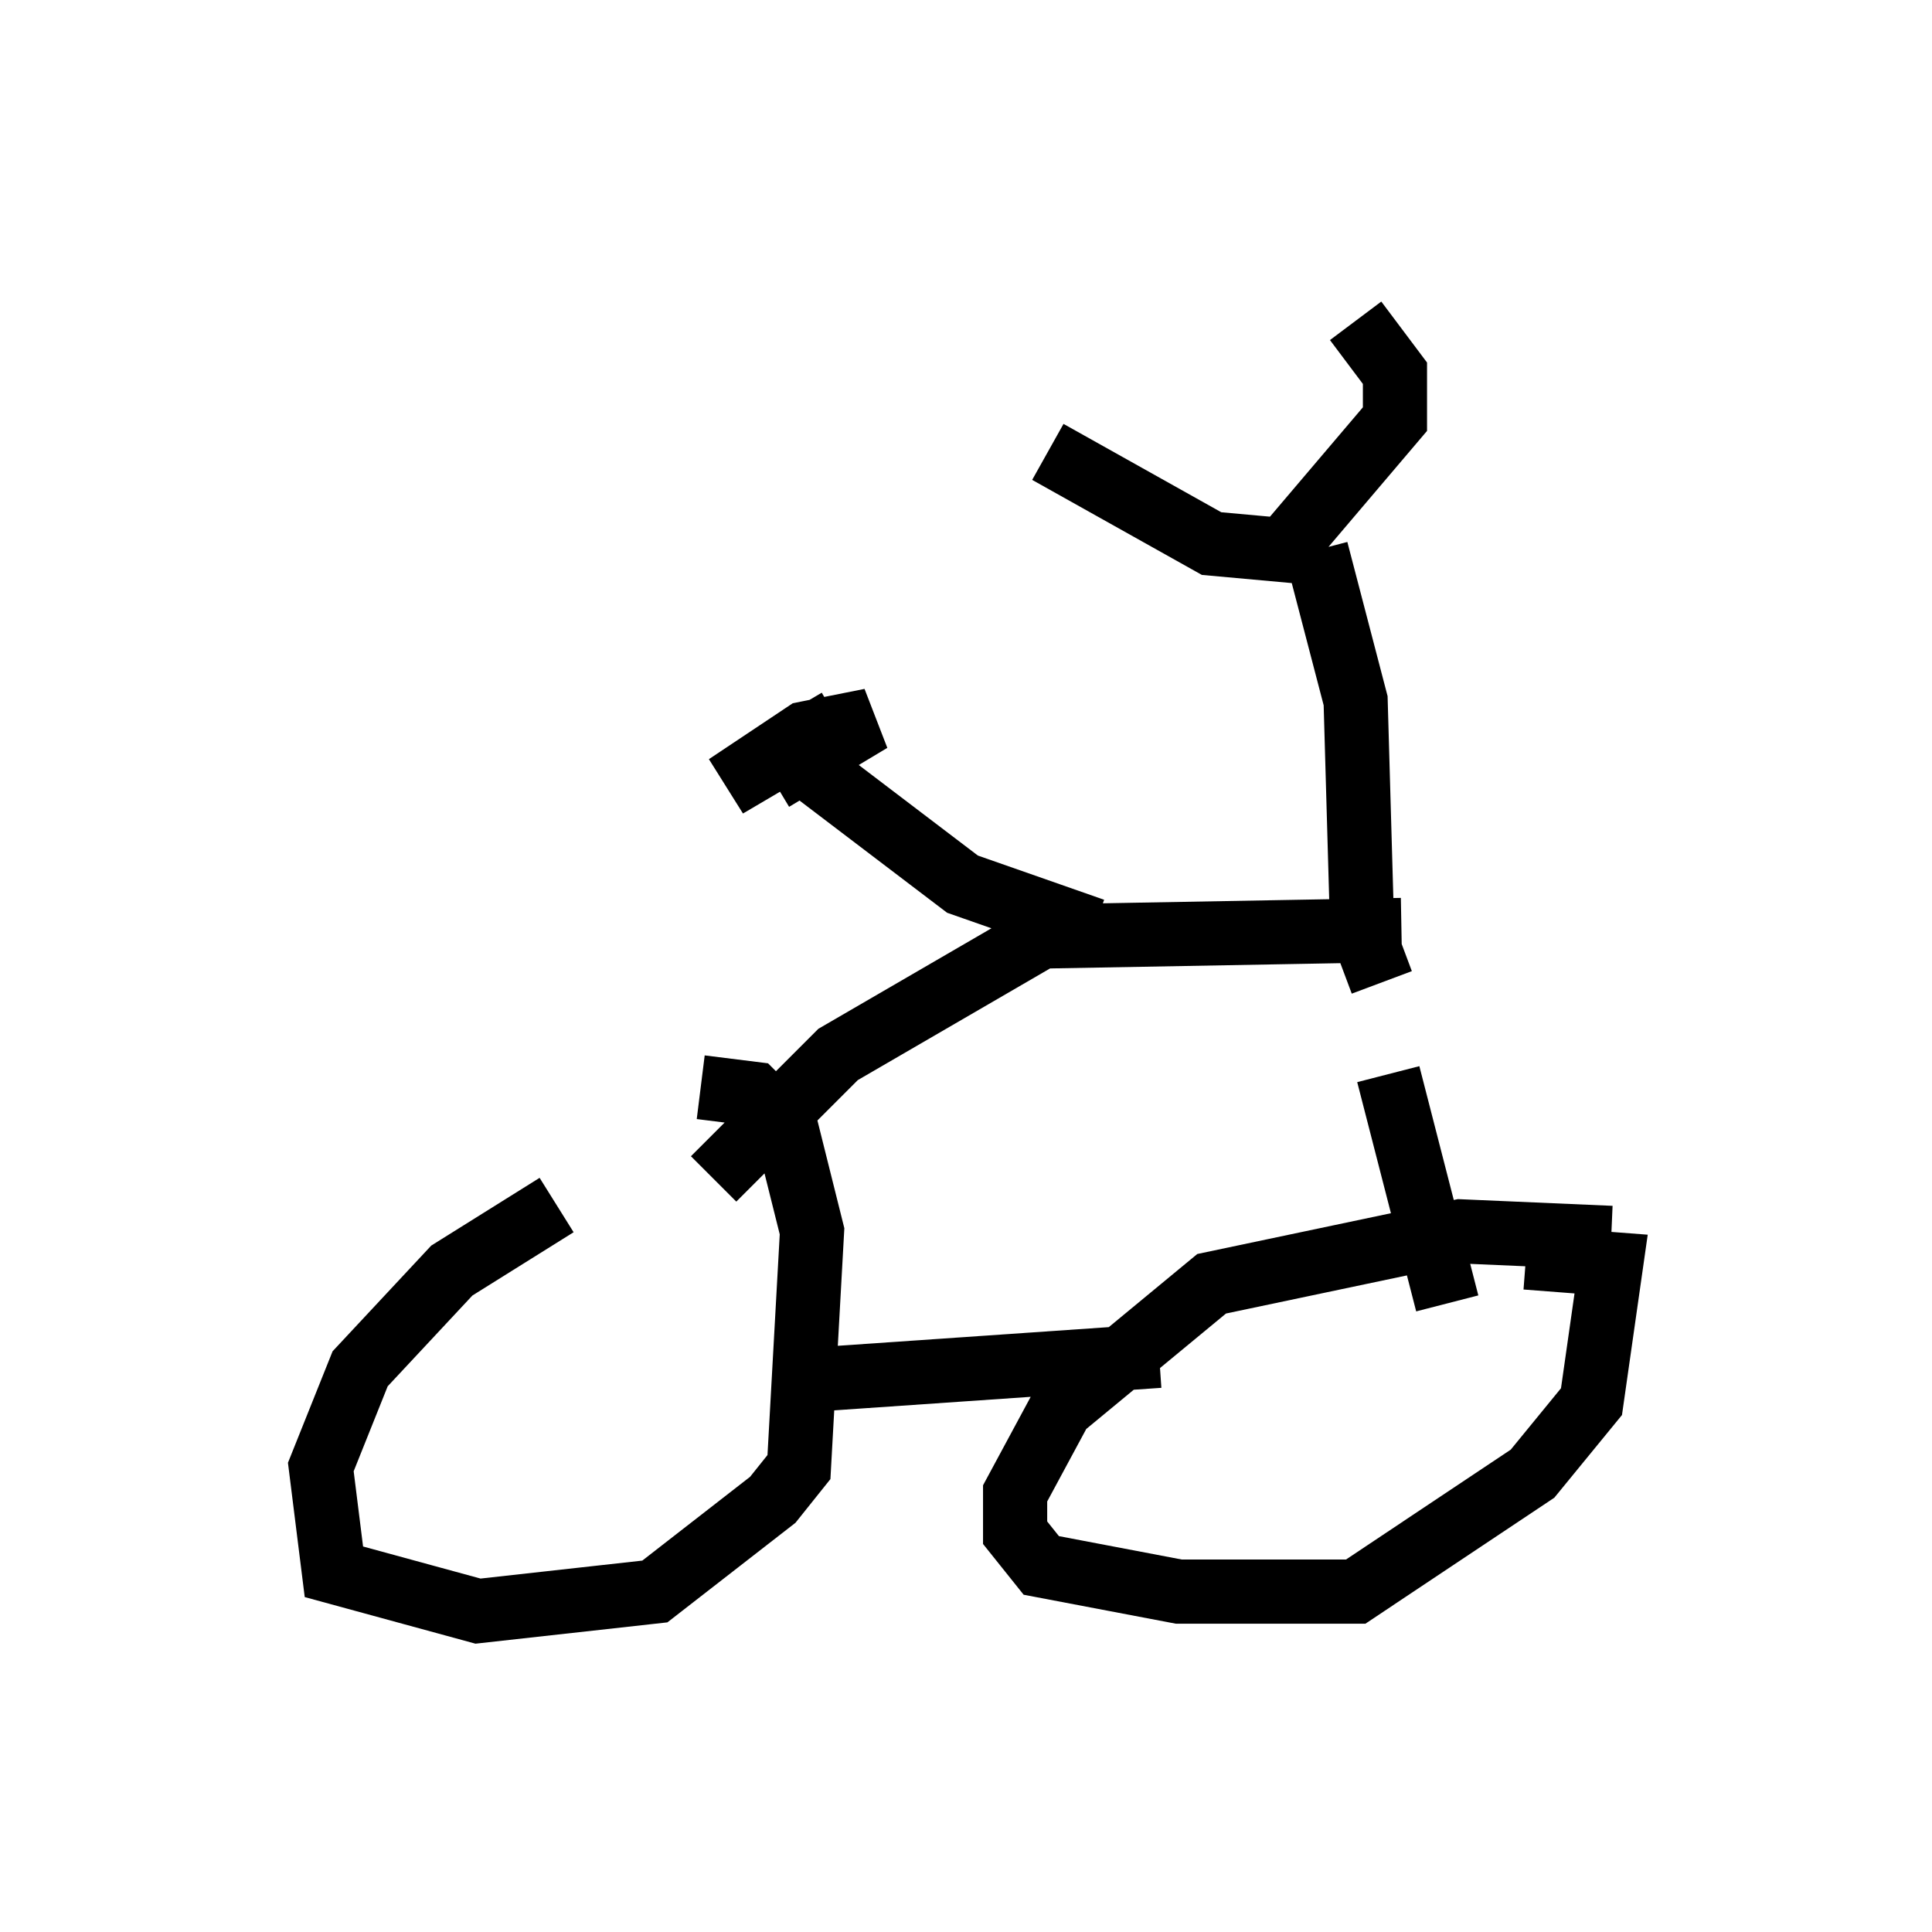 <?xml version="1.0" encoding="utf-8" ?>
<svg baseProfile="full" height="30.111" version="1.1" width="30.111" xmlns="http://www.w3.org/2000/svg" xmlns:ev="http://www.w3.org/2001/xml-events" xmlns:xlink="http://www.w3.org/1999/xlink"><defs /><rect fill="white" height="30.111" width="30.111" x="0" y="0" /><path d="M10.308, 18.883 m-1.633, -0.102 l-1.633, 1.021 -1.429, 1.531 l-0.613, 1.531 0.204, 1.633 l2.246, 0.613 2.756, -0.306 l1.838, -1.429 0.408, -0.51 l0.204, -3.675 -0.408, -1.633 l-0.51, -0.51 -0.817, -0.102 m14.19, 2.348 l-2.348, -0.102 -3.879, 0.817 l-2.348, 1.94 -0.715, 1.327 l0.0, 0.613 0.408, 0.51 l2.144, 0.408 2.756, 0.0 l2.756, -1.838 0.919, -1.123 l0.306, -2.144 -1.327, -0.102 m-11.638, 1.94 l5.921, -0.408 m-1.735, -14.088 l2.552, 1.429 1.123, 0.102 l1.735, -2.042 0.0, -0.715 l-0.613, -0.817 m-0.613, 3.573 l0.613, 2.348 0.102, 3.573 l0.306, 0.817 m0.306, -0.817 l-5.615, 0.102 -3.165, 1.838 l-1.94, 1.94 m10.515, -1.633 l0.919, 3.573 m-5.513, -5.819 l-2.042, -0.715 -2.552, -1.94 m-0.408, 0.306 l1.531, -0.919 -1.021, 0.204 l-1.225, 0.817 1.735, -1.021 " fill="none" stroke="black" stroke-width="1" /></svg>